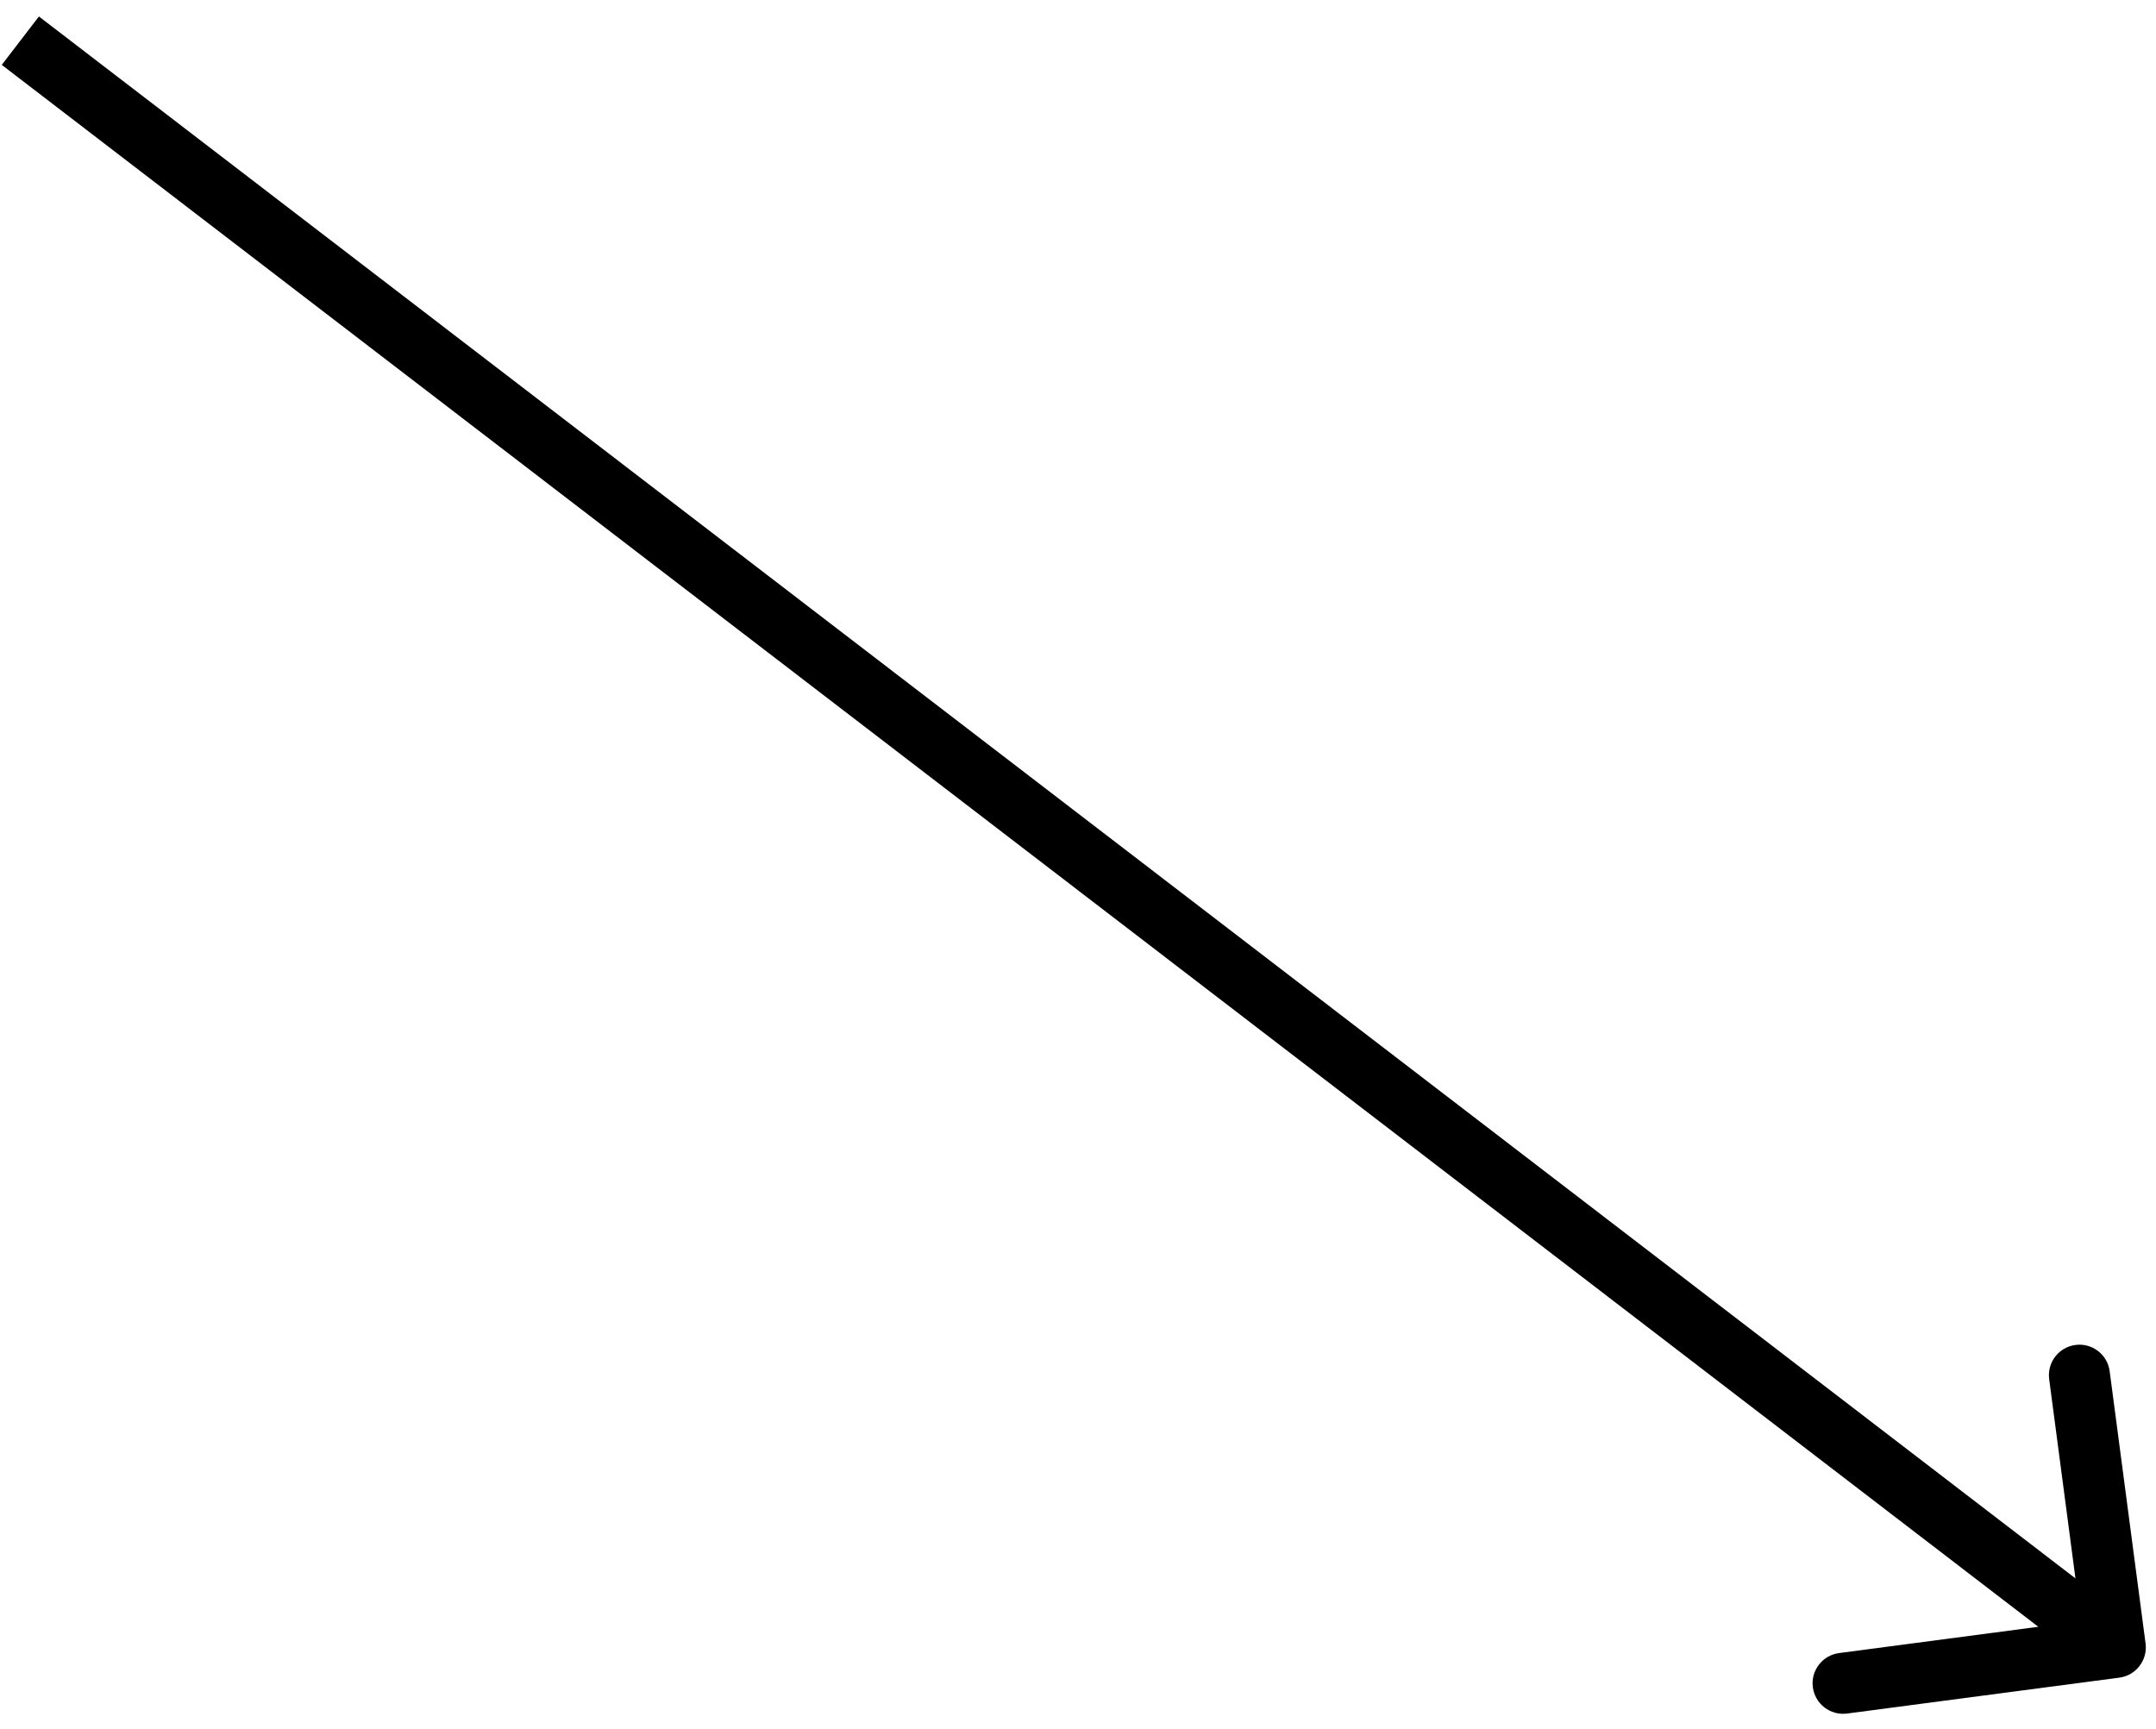 <?xml version="1.0" encoding="UTF-8" standalone="no"?><svg width='106' height='85' viewBox='0 0 106 85' fill='none' xmlns='http://www.w3.org/2000/svg'>
<path d='M104.196 82.487C105.017 82.379 105.595 81.625 105.487 80.804L103.722 67.42C103.614 66.598 102.86 66.02 102.039 66.129C101.218 66.237 100.64 66.991 100.748 67.812L102.317 79.709L90.42 81.278C89.598 81.386 89.02 82.14 89.129 82.961C89.237 83.782 89.991 84.36 90.812 84.252L104.196 82.487ZM0.087 3.19L103.087 82.19L104.913 79.81L1.913 0.81L0.087 3.19Z' fill='black'/>
</svg>
